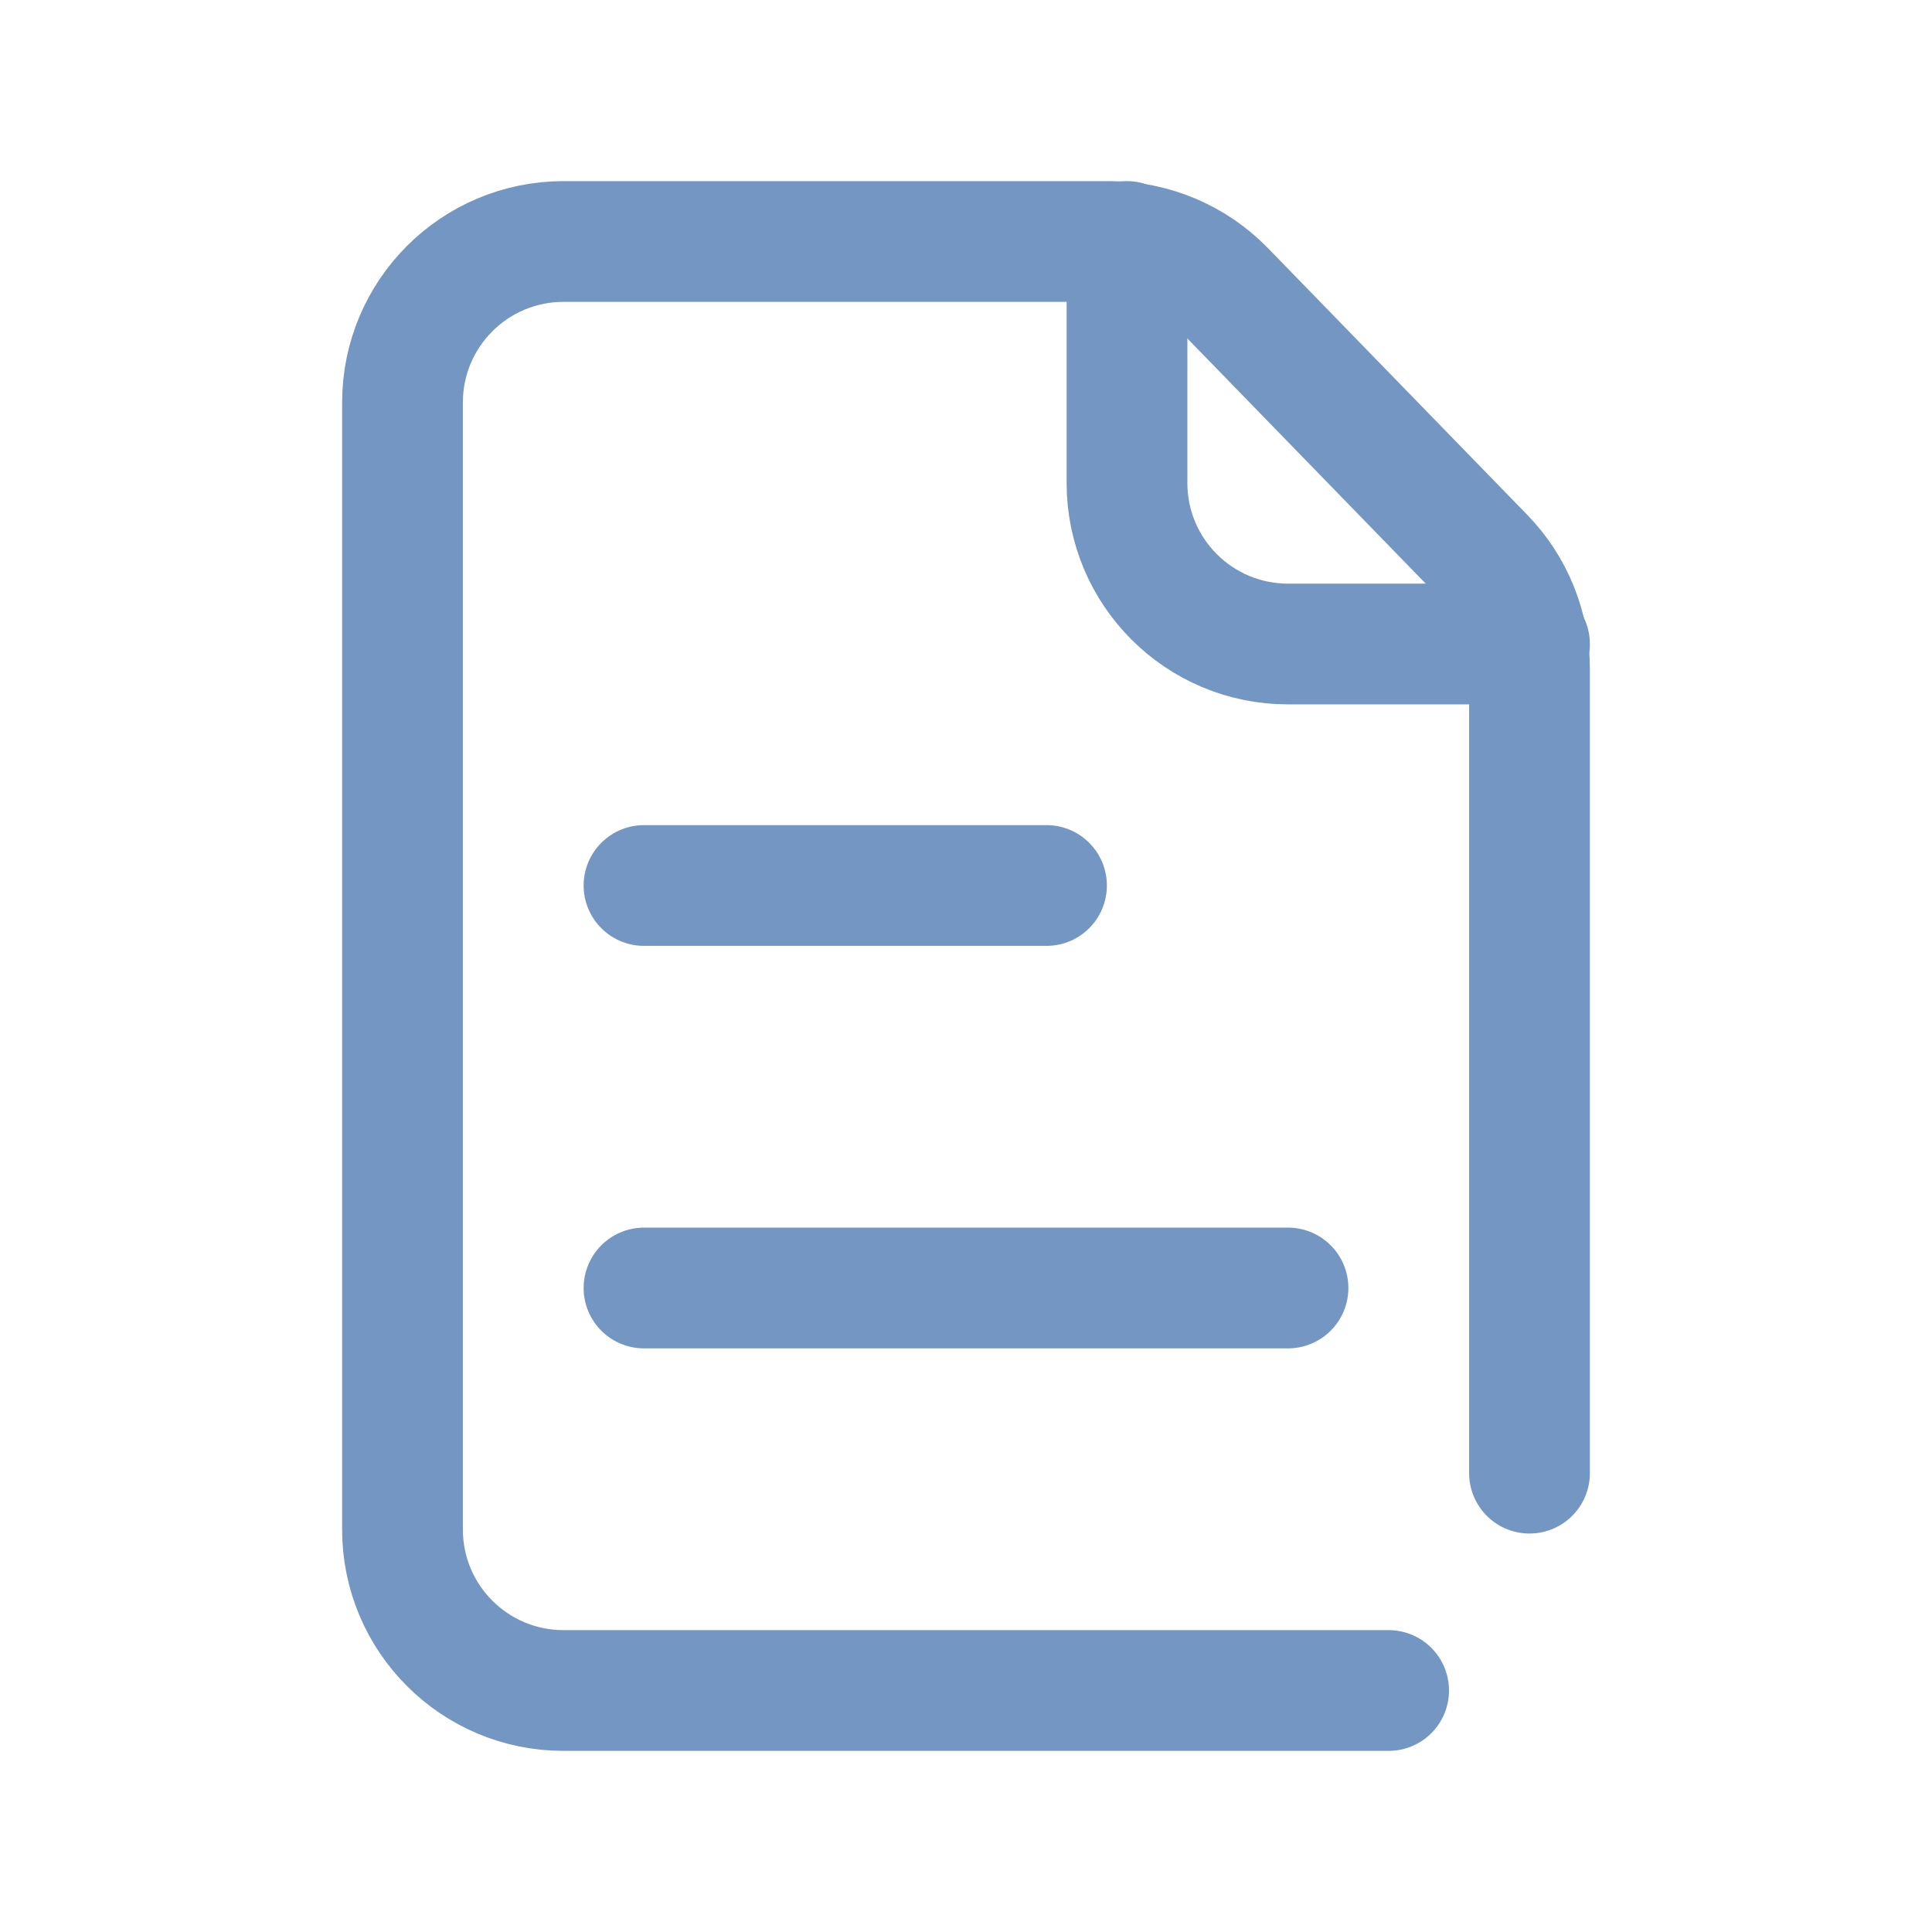 <svg width="24" height="24" viewBox="0 0 24 24" fill="none" xmlns="http://www.w3.org/2000/svg">
    <path d="M19 18.3V8.312C19 7.791 18.797 7.291 18.434 6.918L15.214 3.606C14.838 3.219 14.32 3 13.78 3H7C5.895 3 5 3.895 5 5V19C5 20.105 5.895 21 7 21H17.25" stroke="#7496C2" stroke-width="1.5" stroke-linecap="round"/>
    <path d="M14 3V6C14 7.105 14.895 8 16 8H19" stroke="#7496C2" stroke-width="1.5" stroke-linecap="round"/>
    <path d="M8 11H13" stroke="#7496C2" stroke-width="1.5" stroke-linecap="round"/>
    <path d="M8 16H16" stroke="#7496C2" stroke-width="1.5" stroke-linecap="round"/>
</svg>
